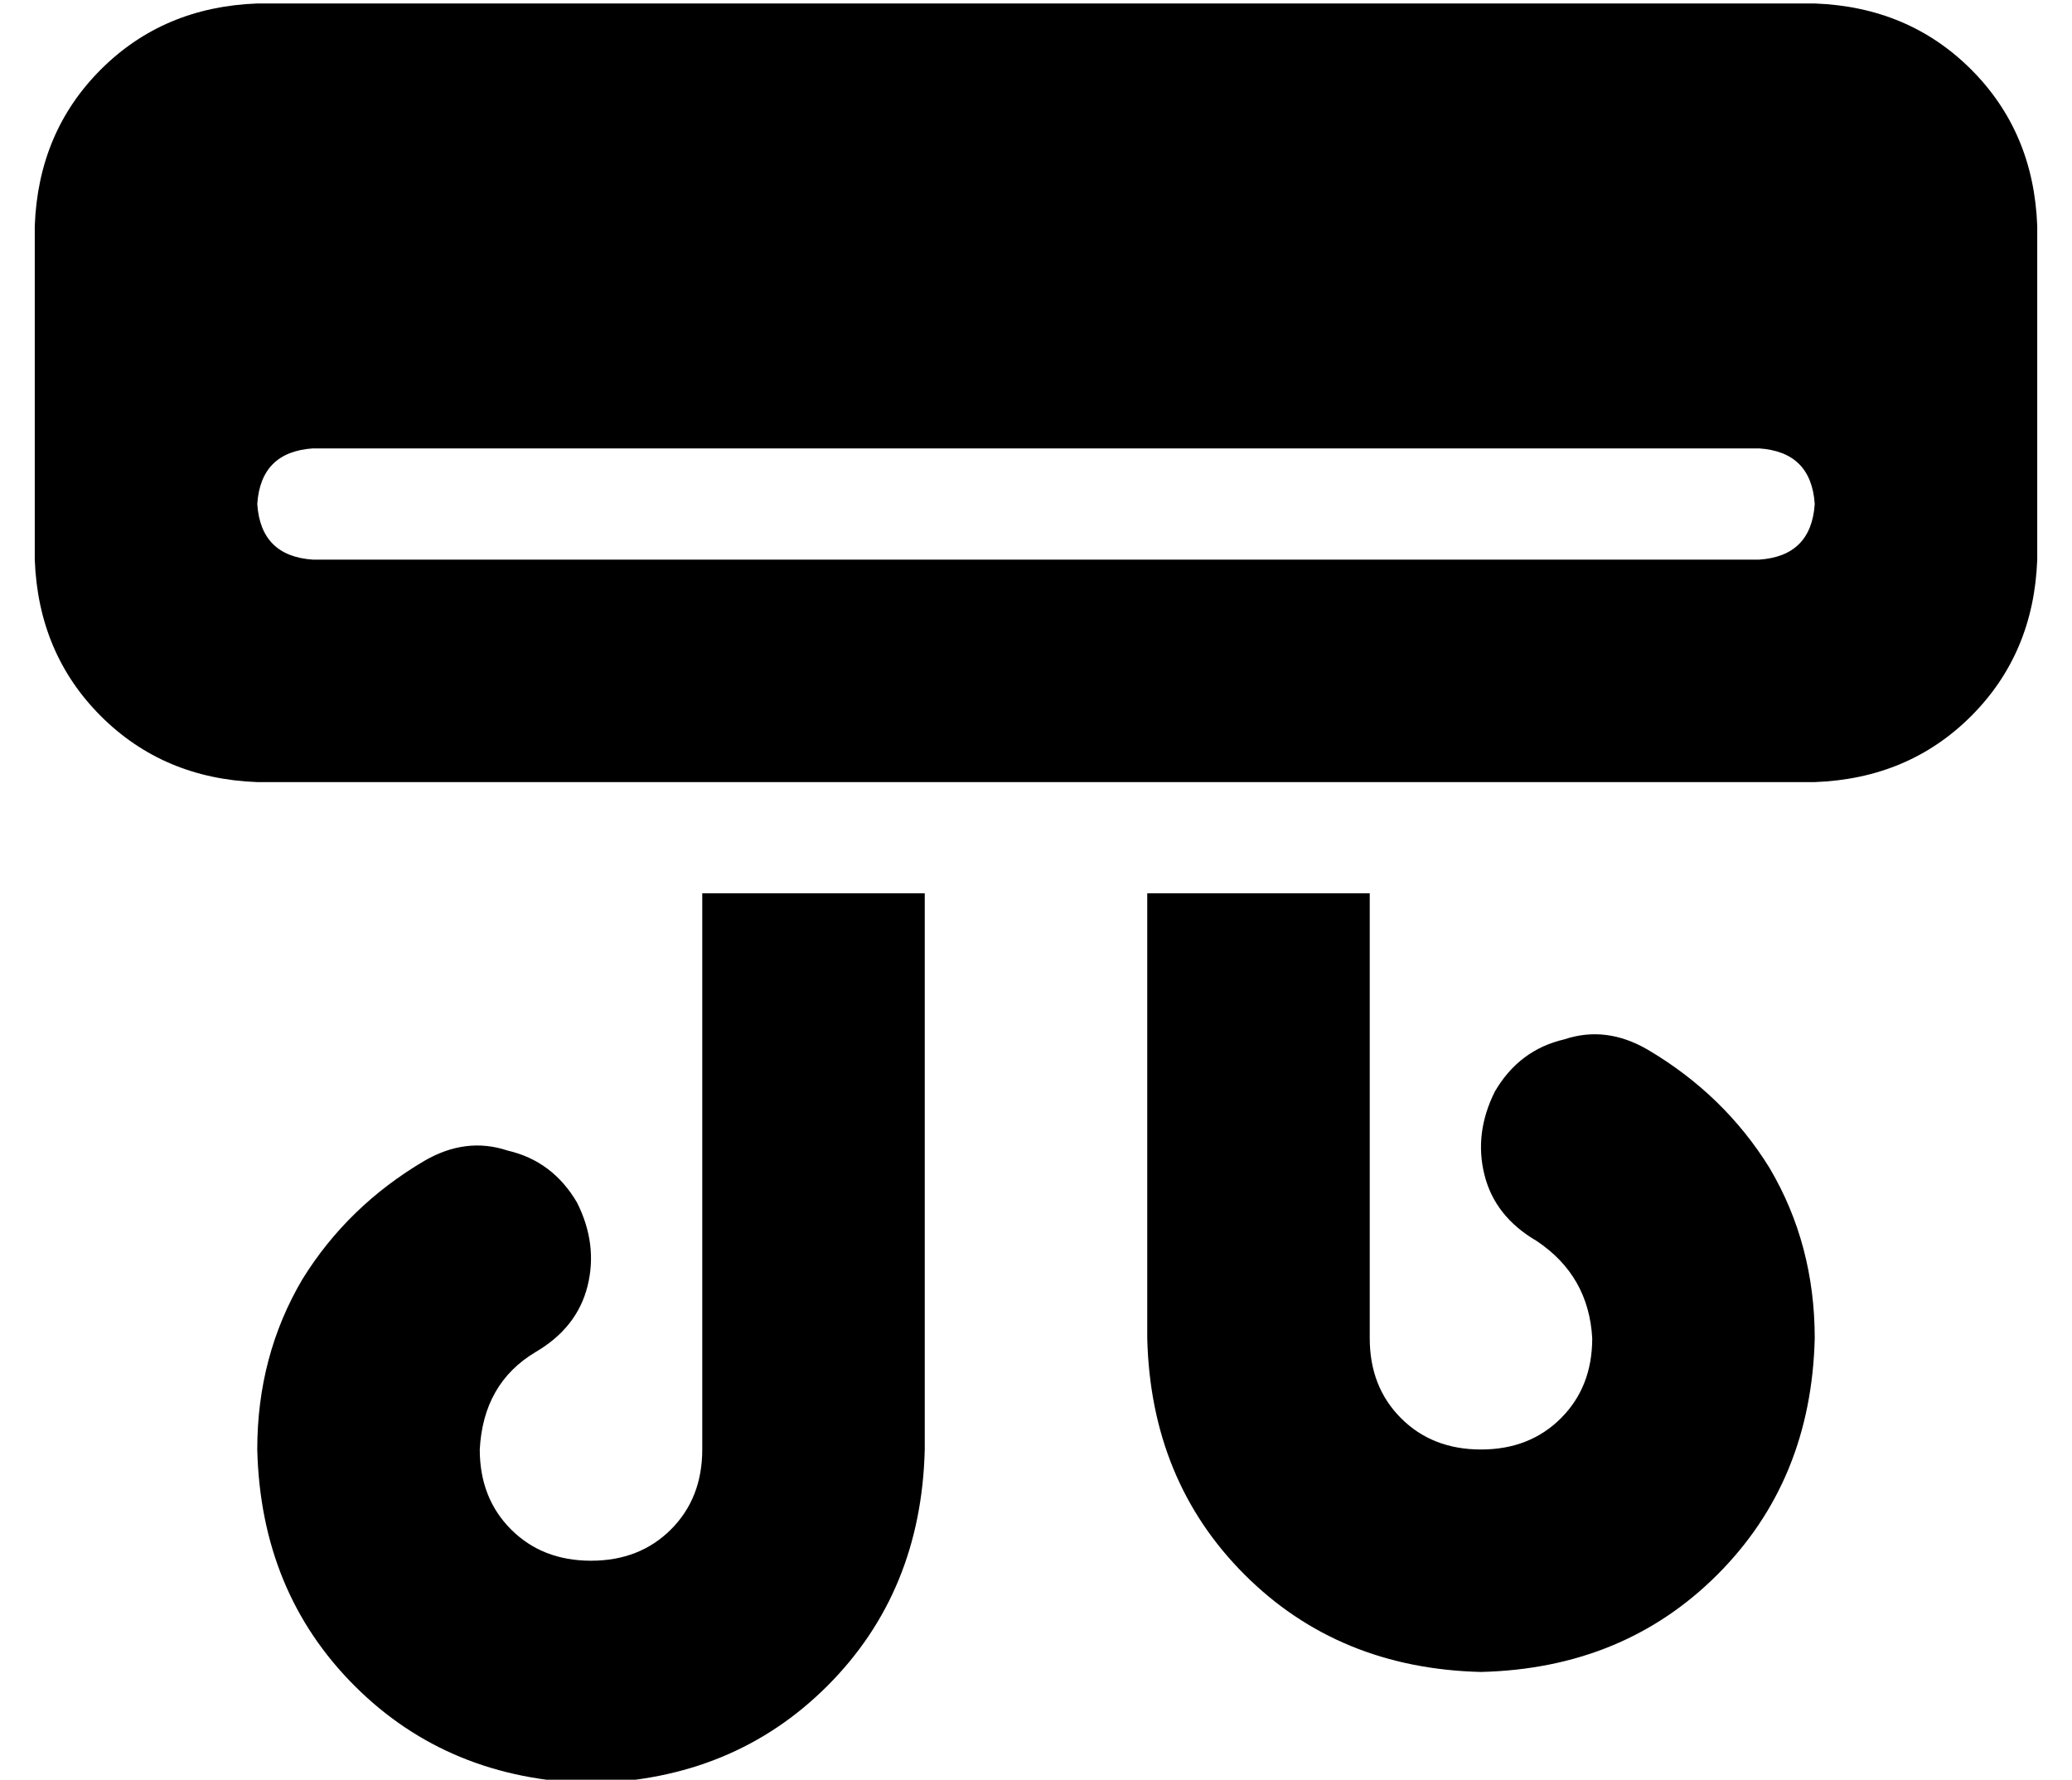<?xml version="1.0" standalone="no"?>
<!DOCTYPE svg PUBLIC "-//W3C//DTD SVG 1.1//EN" "http://www.w3.org/Graphics/SVG/1.1/DTD/svg11.dtd" >
<svg xmlns="http://www.w3.org/2000/svg" xmlns:xlink="http://www.w3.org/1999/xlink" version="1.1" viewBox="-10 -40 596 512">
   <path fill="currentColor"
d="M64 -39q-27 1 -45 19v0v0q-18 18 -19 45v96v0q1 27 19 45t45 19h448v0q27 -1 45 -19t19 -45v-96v0q-1 -27 -19 -45t-45 -19h-448v0zM80 89h416h-416h416q15 1 16 16q-1 15 -16 16h-416v0q-15 -1 -16 -16q1 -15 16 -16v0zM256 217h-64h64h-64v160v0q0 14 -9 23t-23 9
t-23 -9t-9 -23q1 -19 16 -28q12 -7 15 -19t-3 -24q-7 -12 -20 -15q-12 -4 -24 3q-22 13 -35 34q-13 22 -13 49q1 41 28 68t68 28q41 -1 68 -28t28 -68v-160v0zM320 345q1 41 28 68v0v0q27 27 68 28q41 -1 68 -28t28 -68q0 -27 -13 -49q-13 -21 -35 -34q-12 -7 -24 -3
q-13 3 -20 15q-6 12 -3 24t15 19q15 10 16 28q0 14 -9 23t-23 9t-23 -9t-9 -23v-128v0h-64v0v128v0z" />
</svg>
